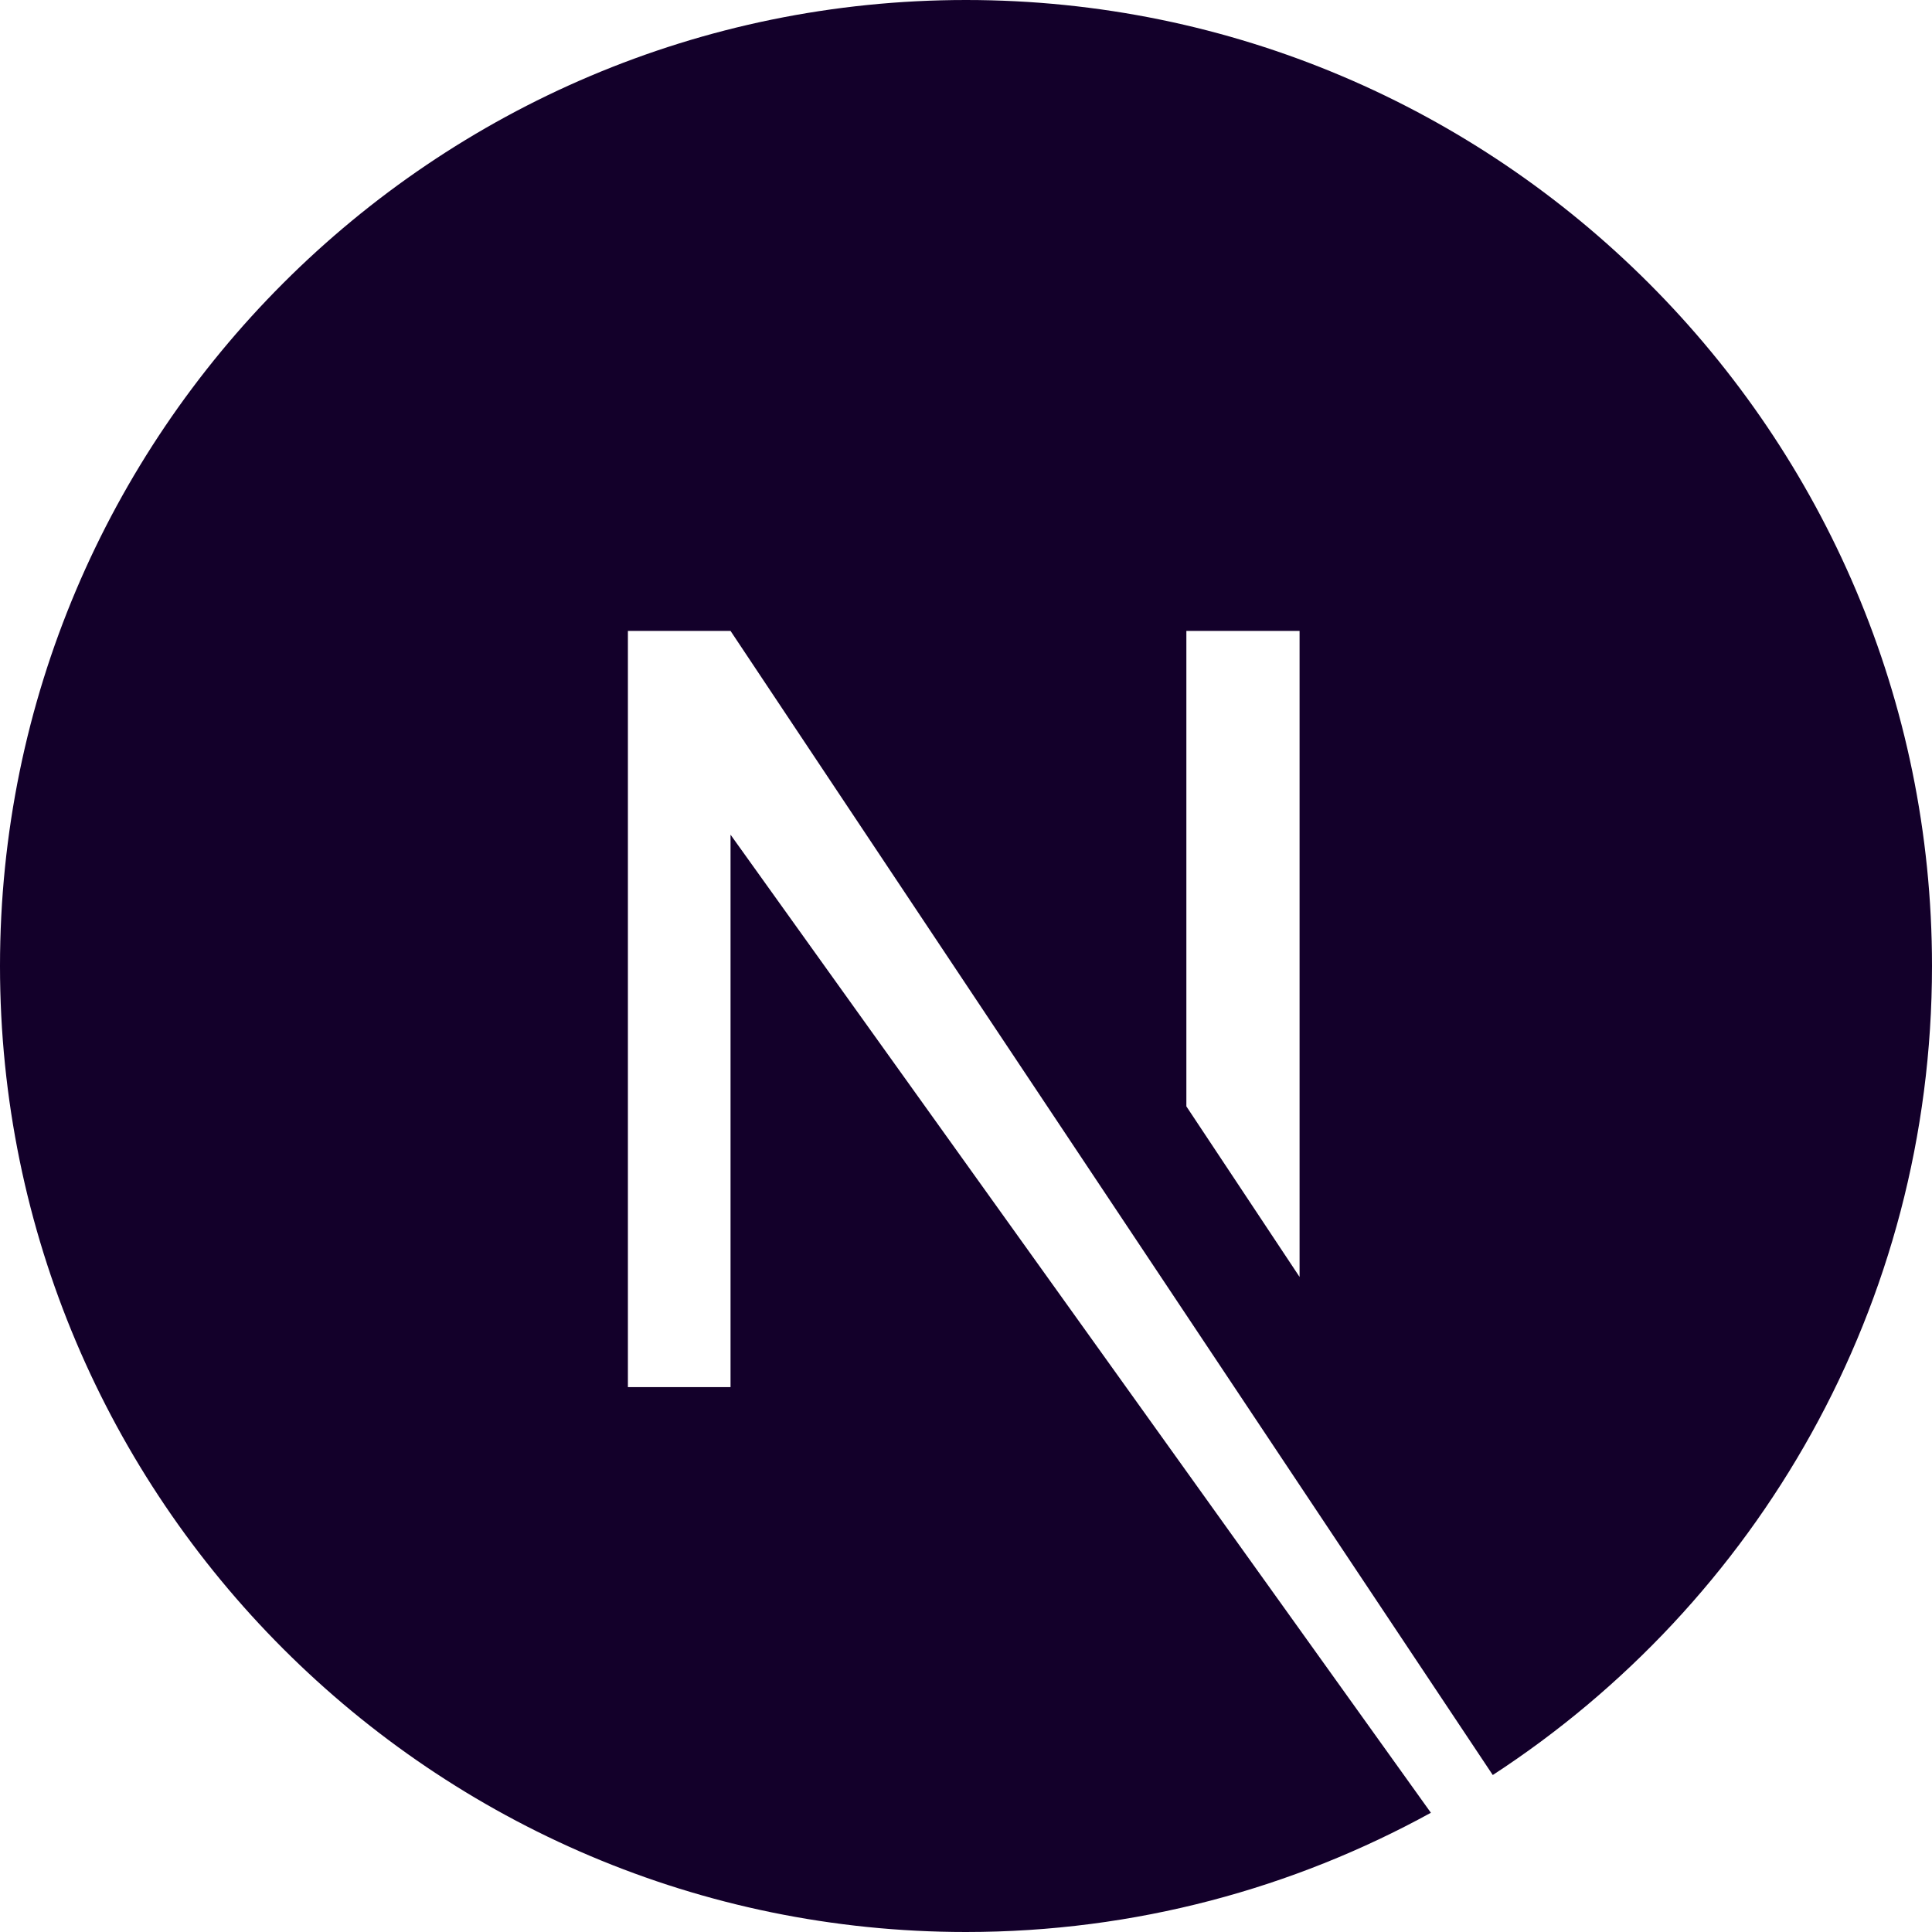<svg width="32" height="32" viewBox="0 0 32 32" fill="none" xmlns="http://www.w3.org/2000/svg">
<g clip-path="url(#clip0_737_5505)">
<path d="M16 0C7.175 0 0 7.175 0 16C0 24.825 7.175 32 16 32C18.8 32 21.425 31.275 23.7 30.025L12.1 13.825V22.975H10.4V10.45H12.1L24.725 29.4C29.1 26.55 32 21.625 32 16C32 7.175 24.825 0 16 0ZM21.525 21.15L19.65 18.325V10.45H21.525V21.15Z" fill="#13002A"/>
</g>
<defs>
<clipPath id="clip0_737_5505">
<rect width="32" height="32" fill="white"/>
</clipPath>
</defs>
</svg>
